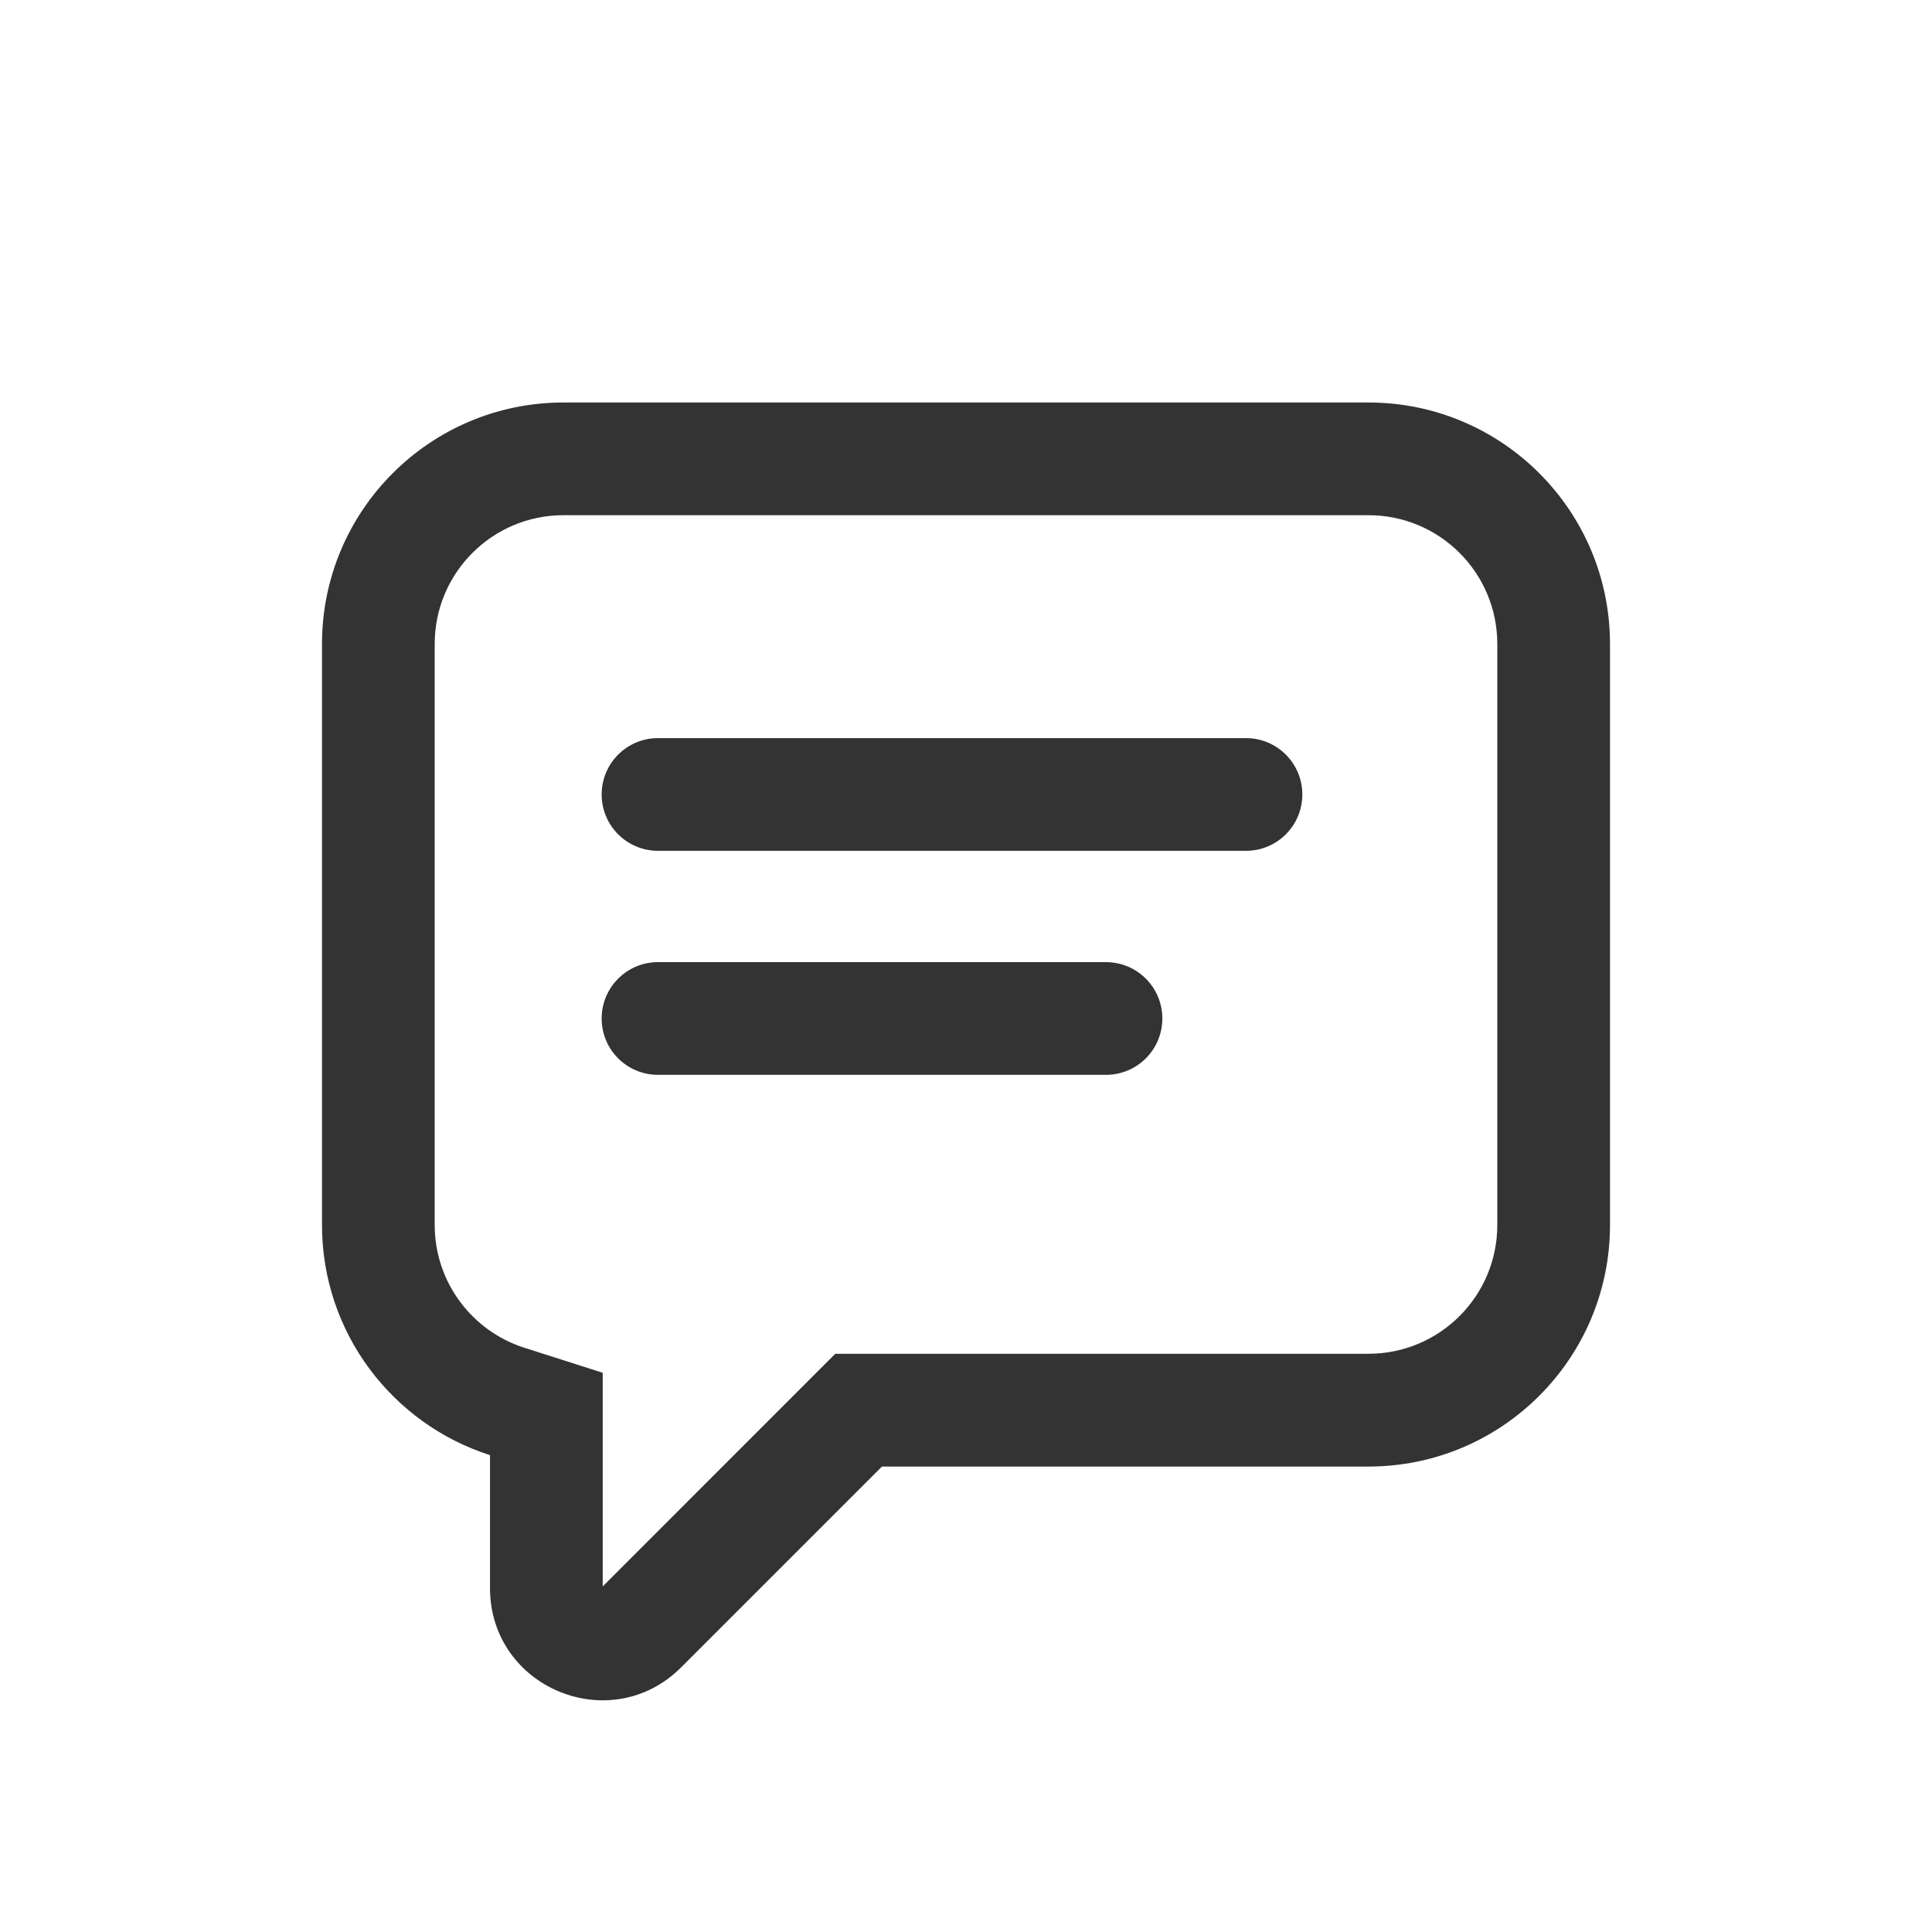 <svg width="24" height="24" viewBox="0 0 24 24" fill="none" xmlns="http://www.w3.org/2000/svg">
<path fill-rule="evenodd" clip-rule="evenodd" d="M7.487 17.053V19.707L10.376 16.817H17C17.884 16.817 18.6 16.101 18.6 15.217V8C18.6 7.116 17.884 6.4 17 6.4H7C6.116 6.4 5.4 7.116 5.4 8V15.217C5.4 15.929 5.866 16.536 6.513 16.742L7.487 17.053ZM4 8C4 6.343 5.343 5 7 5H17C18.657 5 20 6.343 20 8V15.217C20 16.874 18.657 18.218 17 18.218H10.956L8.462 20.712C7.586 21.588 6.087 20.967 6.087 19.728V18.076C4.877 17.69 4 16.556 4 15.217V8Z" fill="#333333"/>
<path fill-rule="evenodd" clip-rule="evenodd" d="M7.474 9.869C7.474 9.483 7.787 9.169 8.174 9.169H15.478C15.865 9.169 16.178 9.483 16.178 9.869C16.178 10.256 15.865 10.569 15.478 10.569H8.174C7.787 10.569 7.474 10.256 7.474 9.869Z" fill="#333333"/>
<path fill-rule="evenodd" clip-rule="evenodd" d="M7.474 12.652C7.474 12.266 7.787 11.952 8.174 11.952H13.739C14.126 11.952 14.439 12.266 14.439 12.652C14.439 13.039 14.126 13.352 13.739 13.352H8.174C7.787 13.352 7.474 13.039 7.474 12.652Z" fill="#333333"/>
</svg>
